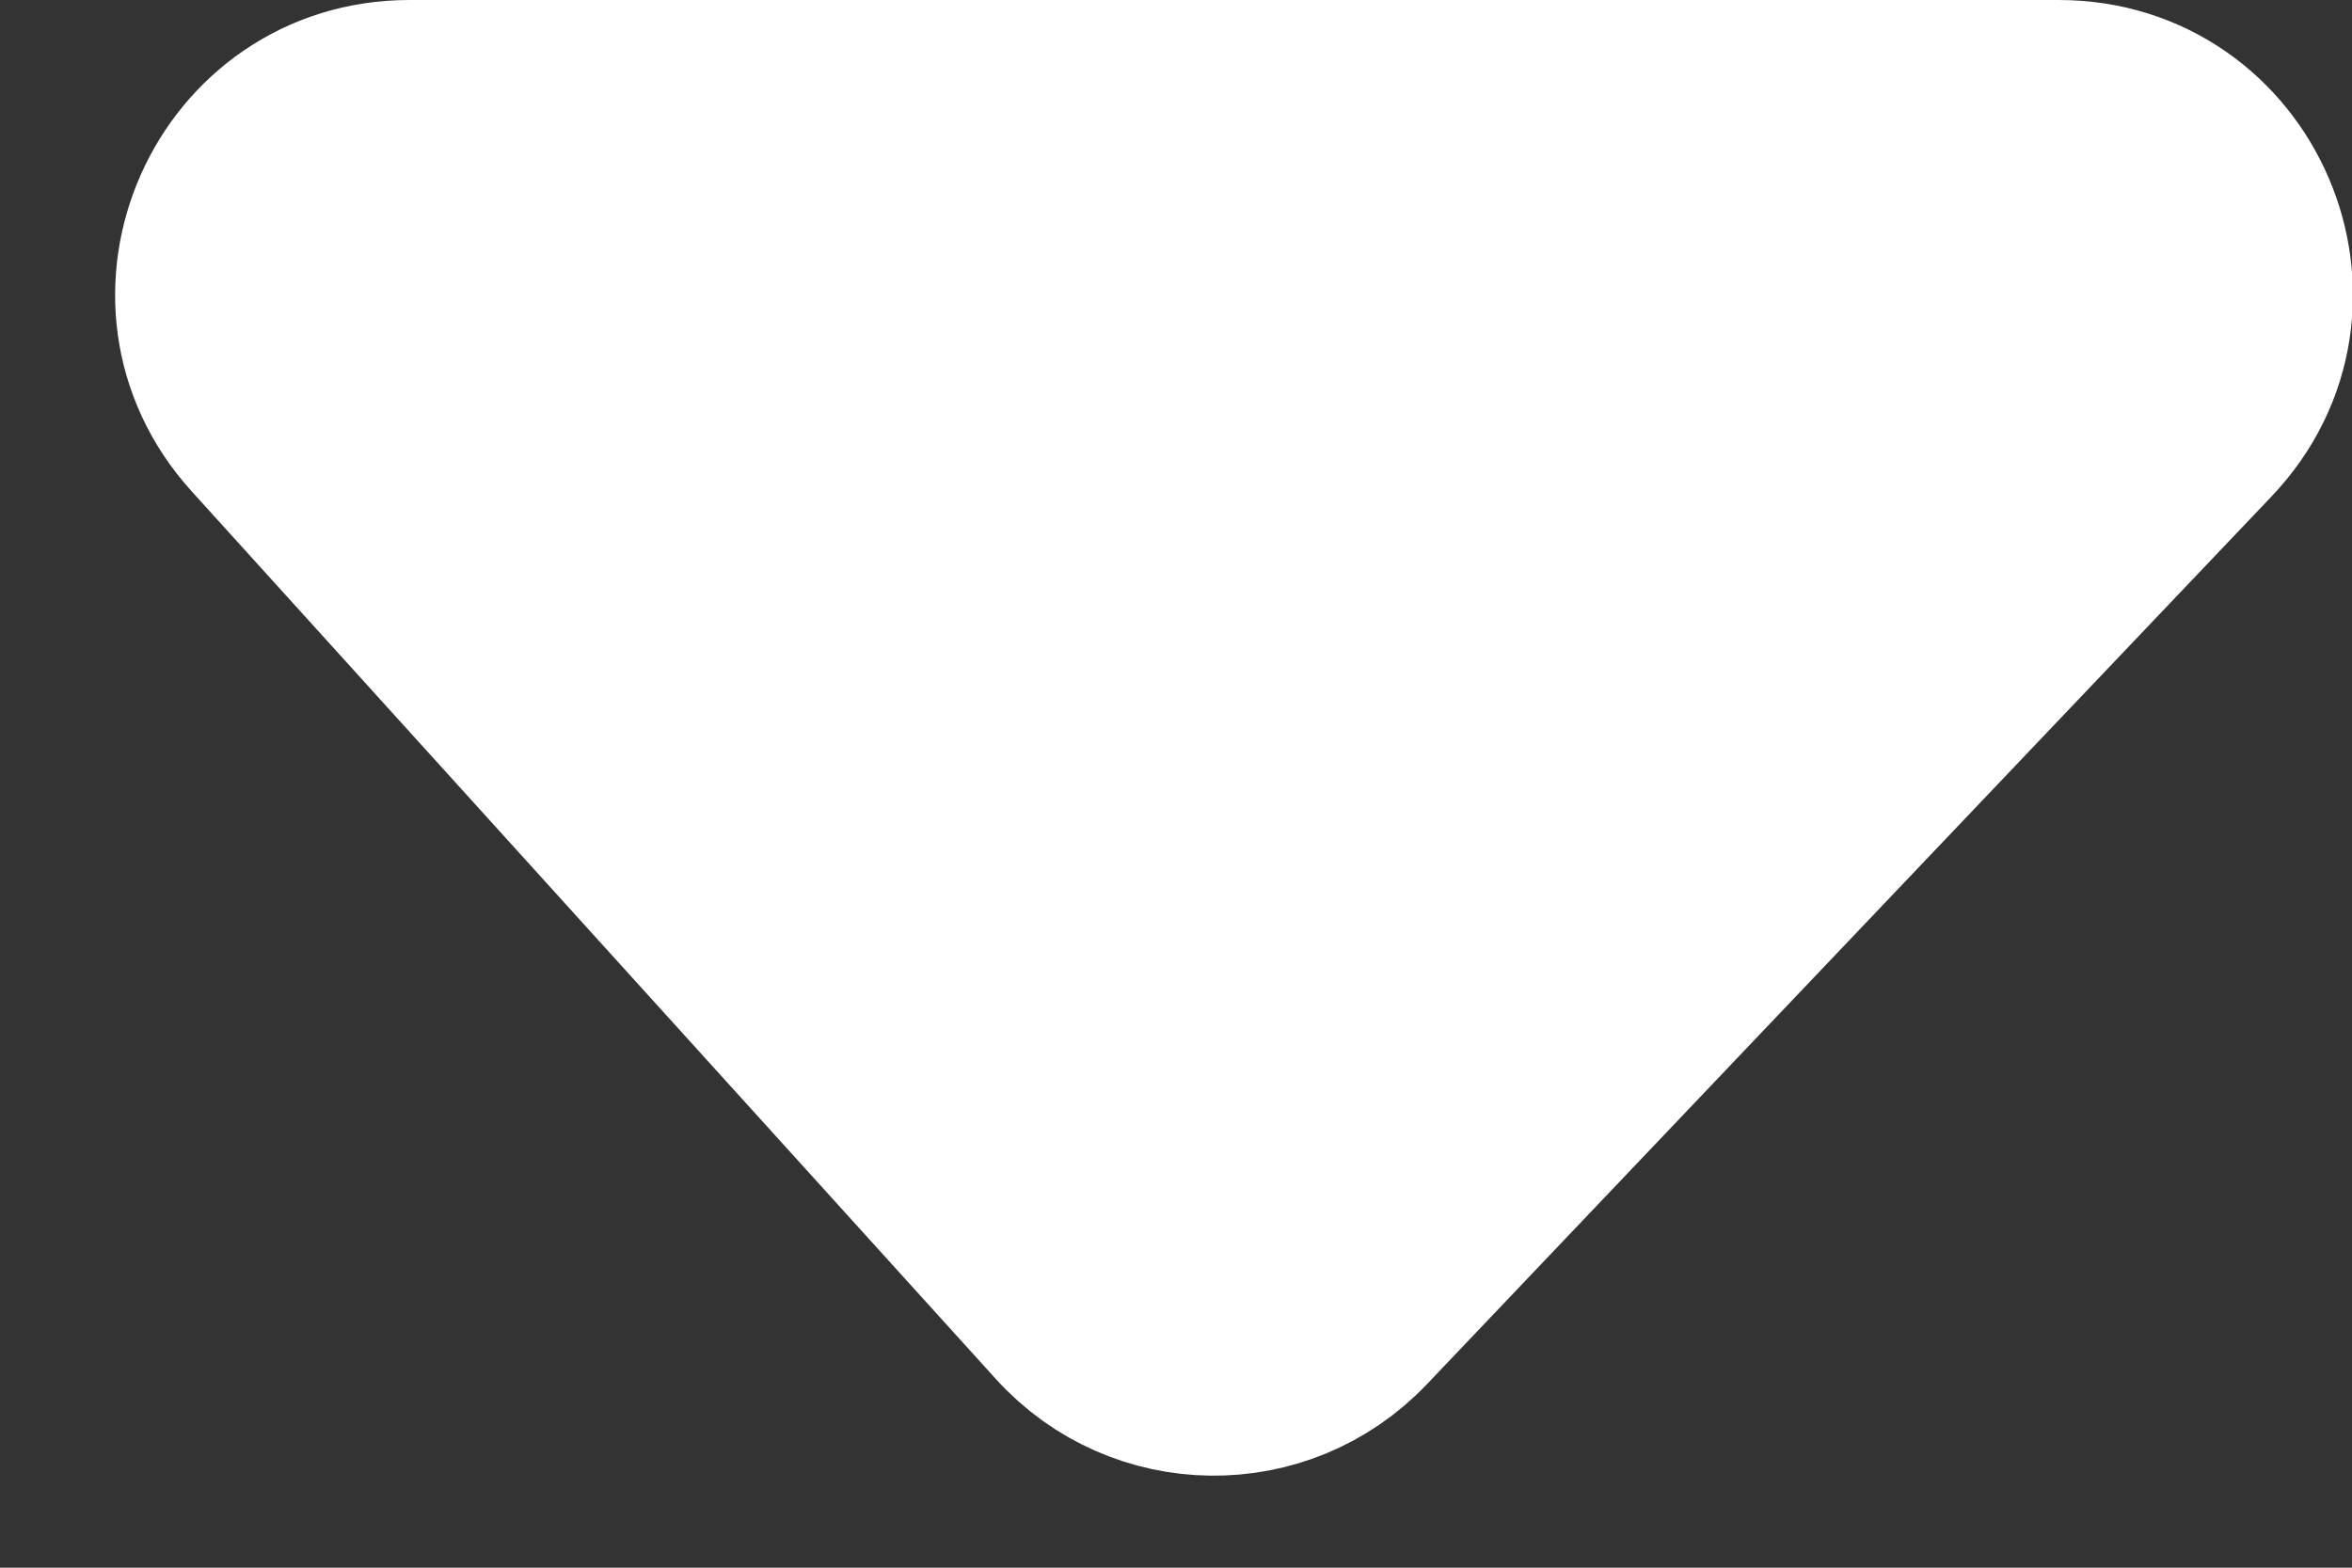 <svg width="12" height="8" viewBox="0 0 12 8" fill="none" xmlns="http://www.w3.org/2000/svg">
<rect x="0" y="0" width="12" height="8" fill="#333333" stroke="none"/>
<path d="M10.503 0.5H2.089C1.222 0.5 0.766 1.529 1.348 2.171L5.452 6.702C5.843 7.133 6.517 7.141 6.918 6.719L11.227 2.189C11.833 1.552 11.382 0.5 10.503 0.5Z" fill="white" stroke="white"/>
</svg>

